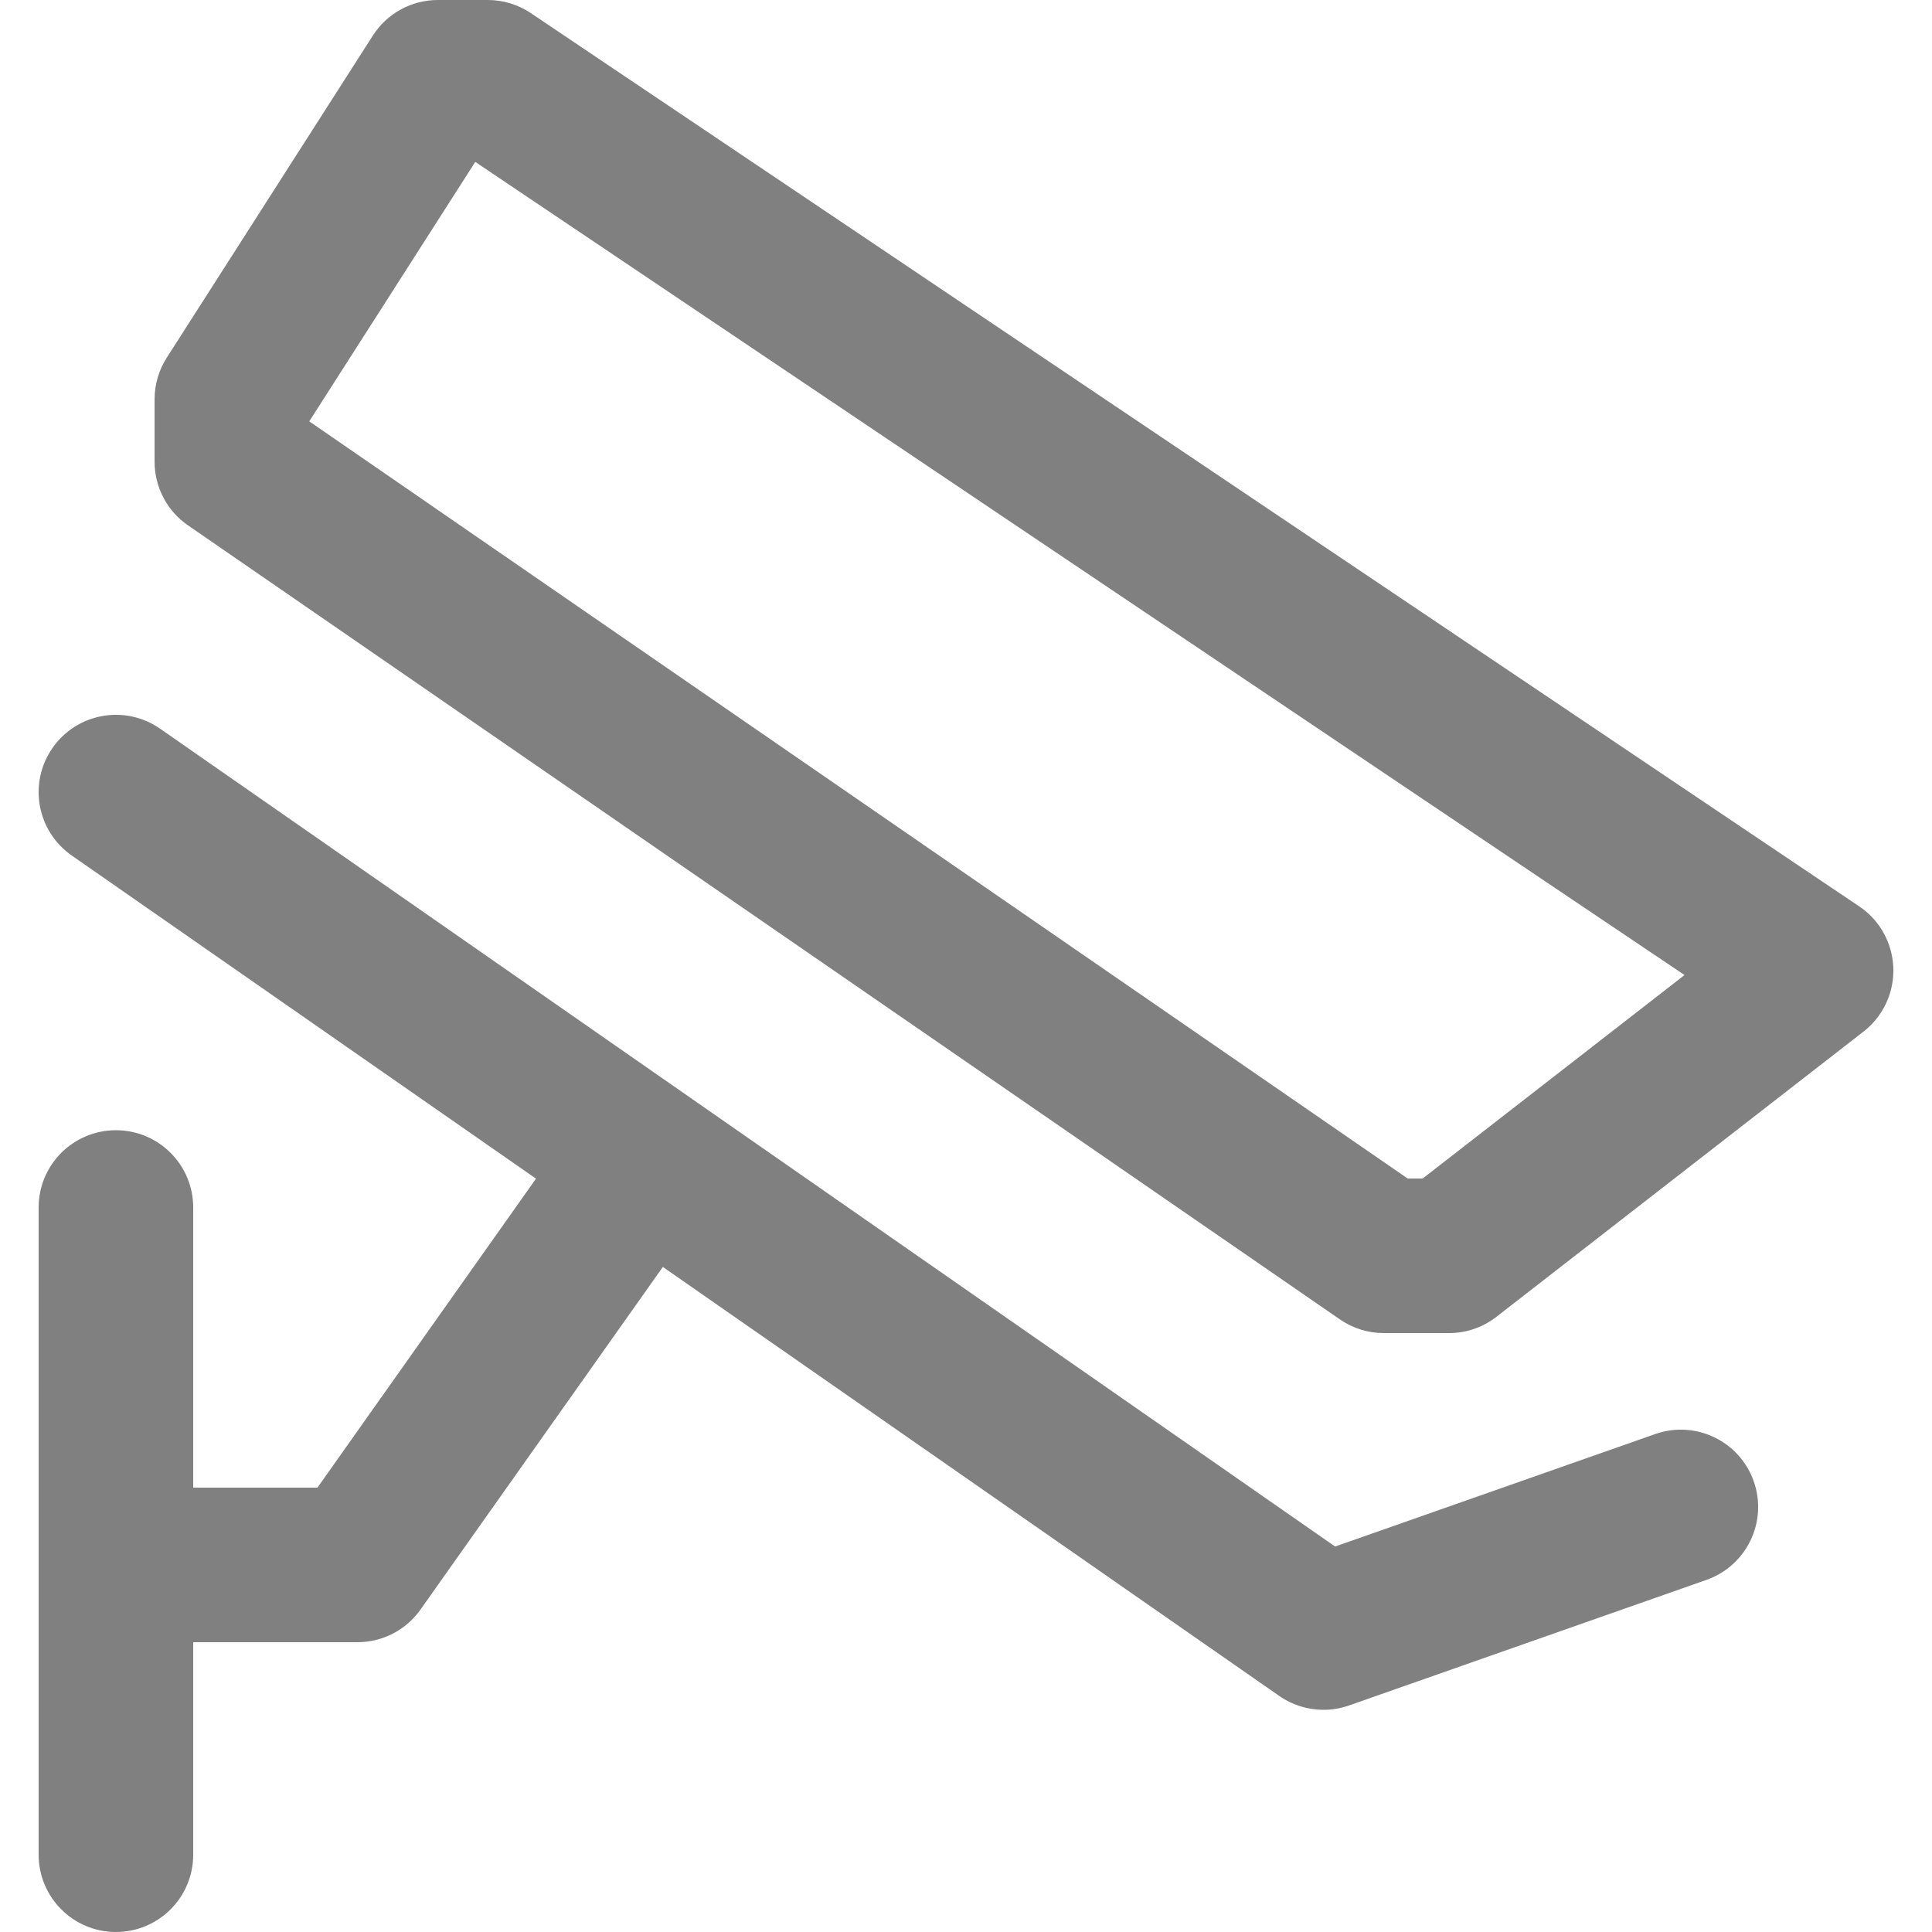 <?xml version="1.0" encoding="UTF-8"?>
<svg width="200px" height="200px" viewBox="0 0 200 200" version="1.1" xmlns="http://www.w3.org/2000/svg" xmlns:xlink="http://www.w3.org/1999/xlink">
	<title>
		A1-实时监控
	</title>
	<g id="A1-实时监控" stroke="none" stroke-width="1" fill="none" fill-rule="evenodd">
		<g fill="grey" id="编组" transform="translate(4, 0)">
			<path d="M1.435,77.43 C3.958,73.803 8.944,72.91 12.571,75.433 L12.571,75.433 L134.211,160.095 L167.349,148.452 C171.517,146.988 176.084,149.18 177.548,153.348 C179.013,157.516 176.821,162.083 172.653,163.548 L172.653,163.548 L135.653,176.548 C134.79,176.851 133.893,177 133.001,177 C131.388,177 129.79,176.512 128.431,175.566 L128.431,175.566 L64.618,131.153 L39.532,166.619 C38.033,168.74 35.598,170 33.001,170 L33.001,170 L16.001,170 L16.001,192 C16.001,196.418 12.419,200 8.001,200 C3.583,200 0,196.418 0,192 L0,192 L0,125 C0,120.581 3.583,117 8.001,117 C12.419,117 16.001,120.581 16.001,125 L16.001,125 L16.001,154 L28.86,154 L51.486,122.013 L3.431,88.566 C-0.196,86.042 -1.089,81.056 1.435,77.43 Z M46.499,0 C48.084,0 49.633,0.473 50.949,1.357 L50.949,1.357 L188.464,93.826 C192.126,96.288 193.103,101.258 190.645,104.926 C190.169,105.637 189.583,106.266 188.909,106.79 L188.909,106.79 L150.9,136.322 C149.5,137.41 147.779,138 146.007,138 L146.007,138 L139.244,138 C137.628,138 136.05,137.509 134.719,136.591 L134.719,136.591 L15.46,54.384 C13.294,52.892 12.001,50.427 12.001,47.793 L12.001,47.793 L12.001,41.344 C12.001,39.813 12.439,38.315 13.263,37.027 L13.263,37.027 L34.597,3.683 C36.065,1.388 38.599,0 41.32,0 L41.32,0 Z M45.199,16.76 L28.015,43.618 L141.725,122 L143.273,122 L170.383,100.936 L45.199,16.76 Z" id="形状结合">
			</path>
		</g>
	</g>
</svg>
